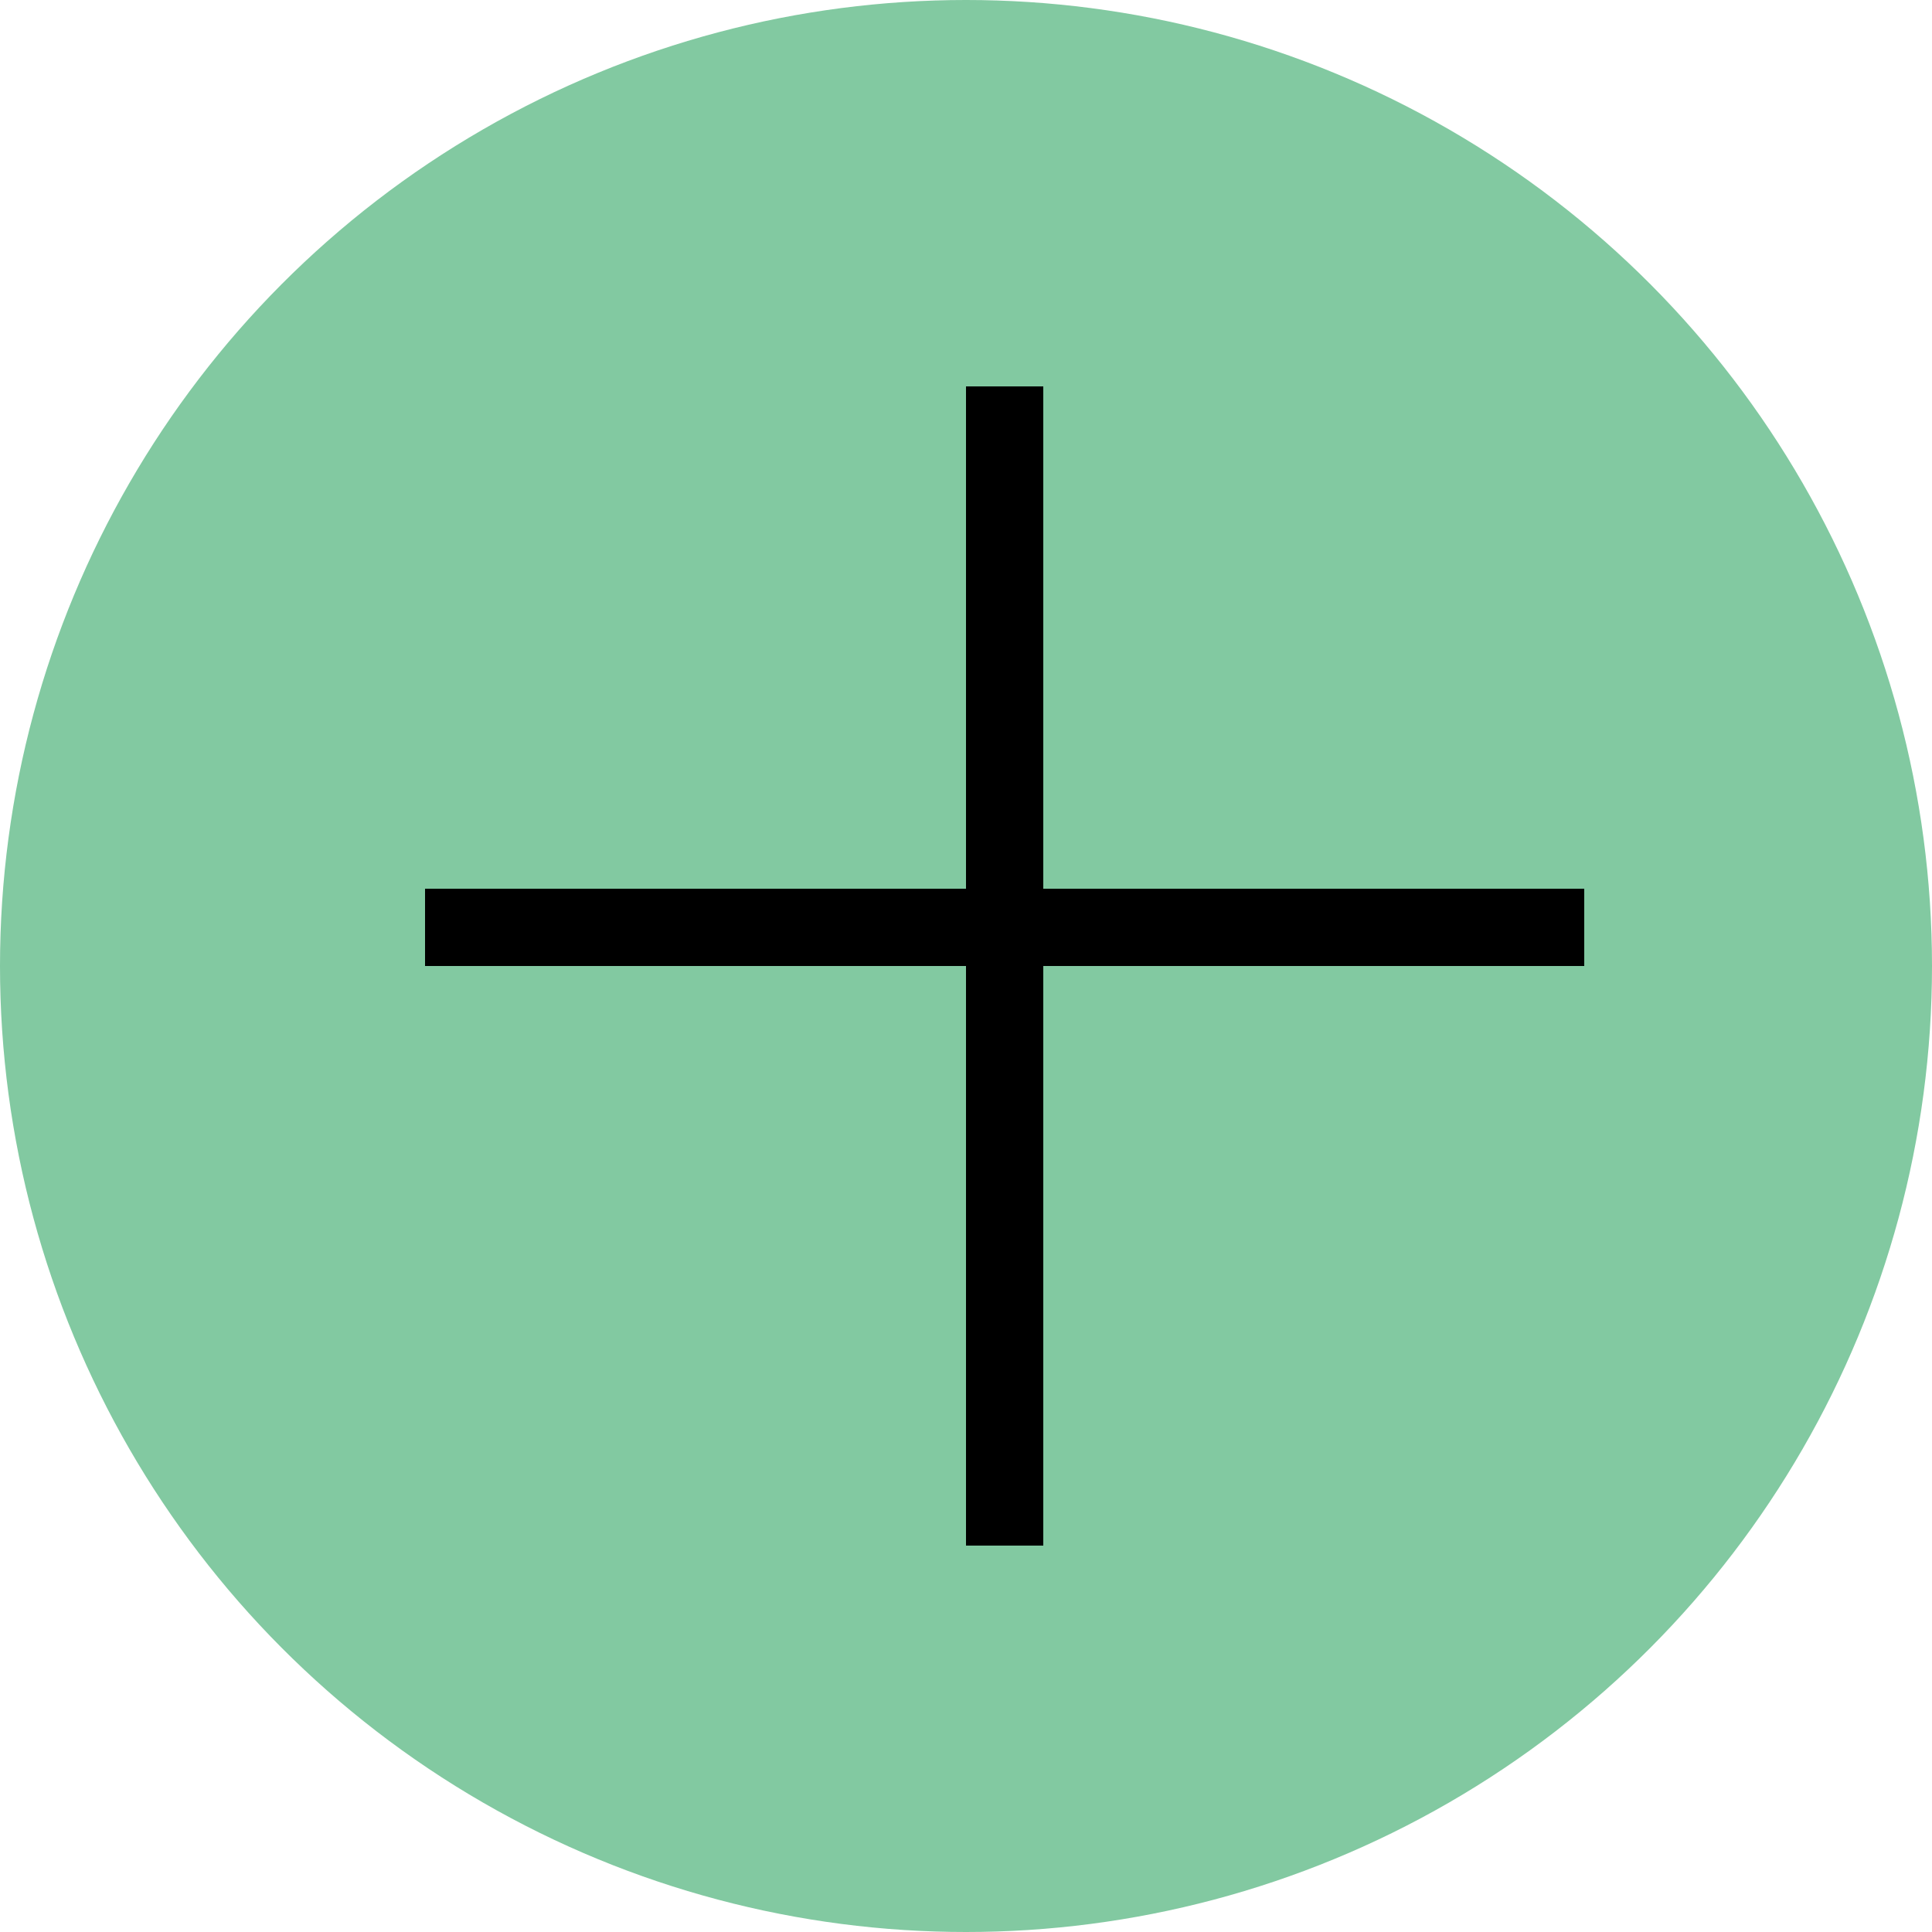 <svg width="50" height="50" viewBox="0 0 50 50" fill="none" xmlns="http://www.w3.org/2000/svg">
<circle cx="25" cy="25" r="25" fill="#82C9A1"/>
<line x1="26" y1="10" x2="26" y2="40" stroke="black" stroke-width="2"/>
<line x1="11" y1="24" x2="25" y2="24" stroke="black" stroke-width="2"/>
<line x1="27" y1="24" x2="41" y2="24" stroke="black" stroke-width="2"/>
</svg>
